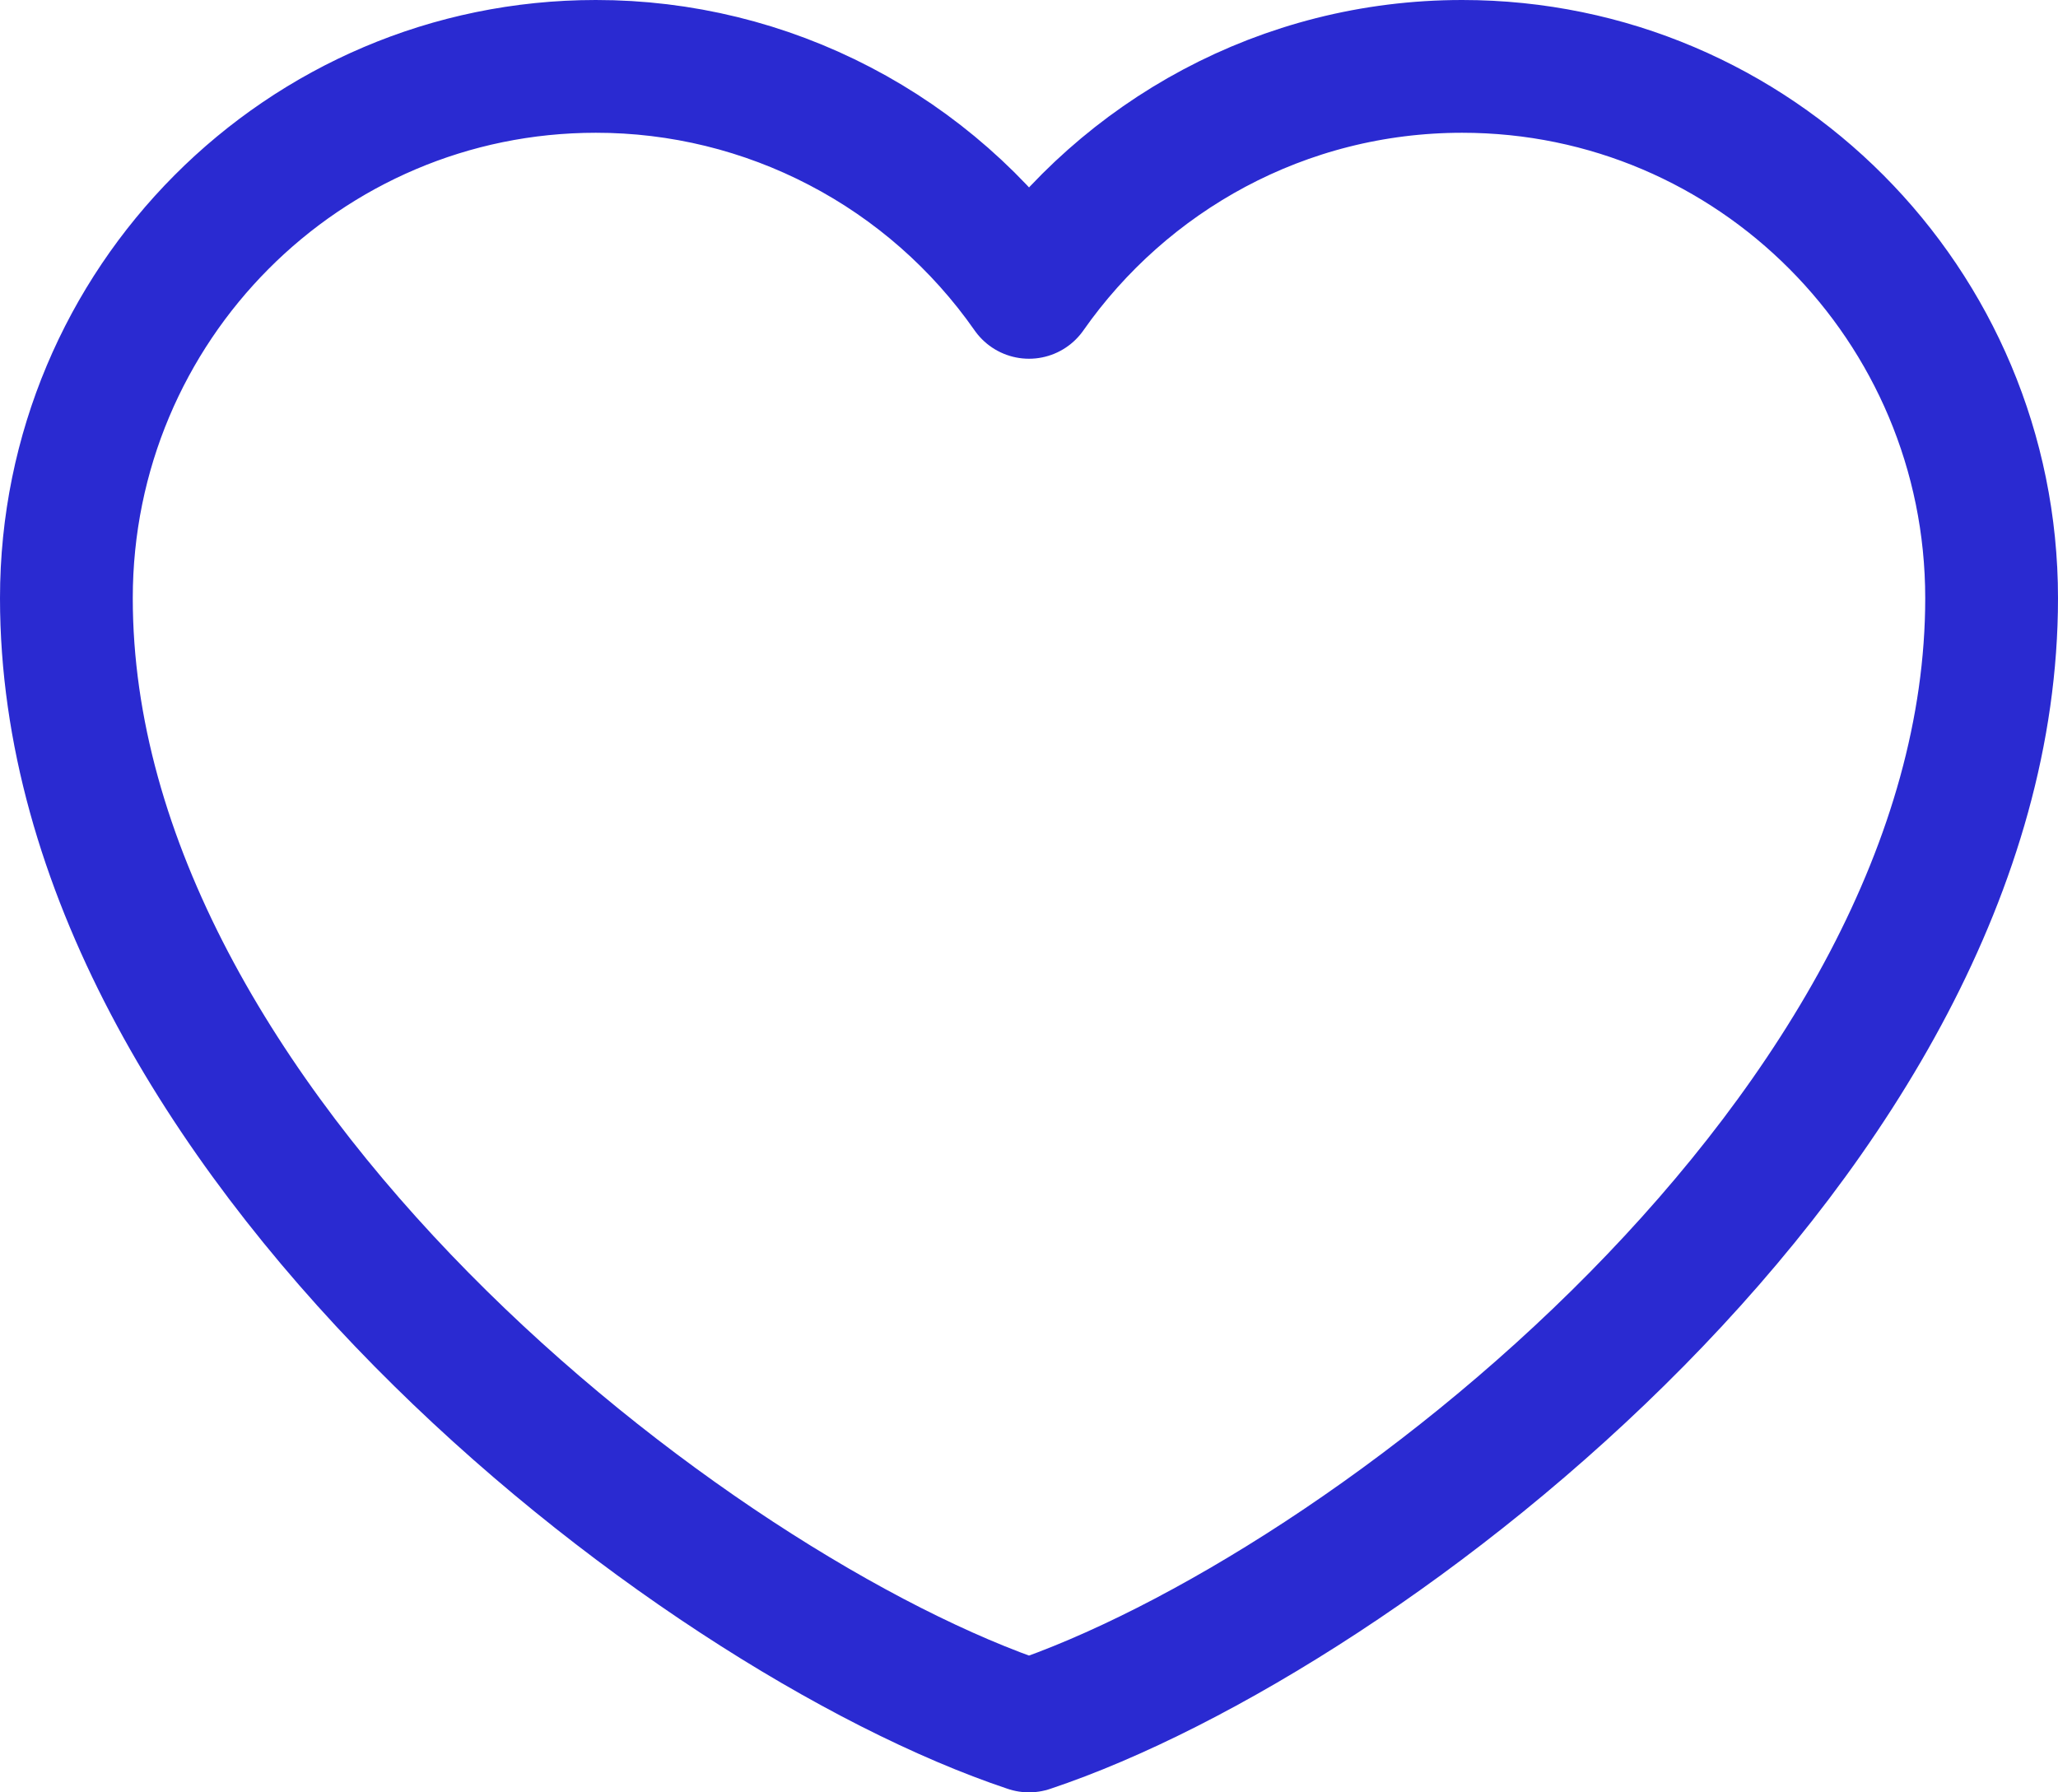 <svg width="31" height="27" viewBox="0 0 31 27" fill="none" xmlns="http://www.w3.org/2000/svg">
<path d="M8.975 1C4.571 1 1 4.587 1 9.011C1 17.023 10.425 24.306 15.5 26C20.575 24.306 30 17.023 30 9.011C30 4.587 26.429 1 22.025 1C19.328 1 16.943 2.345 15.5 4.404C14.765 3.352 13.788 2.493 12.652 1.901C11.516 1.308 10.255 0.999 8.975 1Z" stroke="#2A2AD1" stroke-width="2" stroke-linecap="round" stroke-linejoin="round"/>
</svg>
